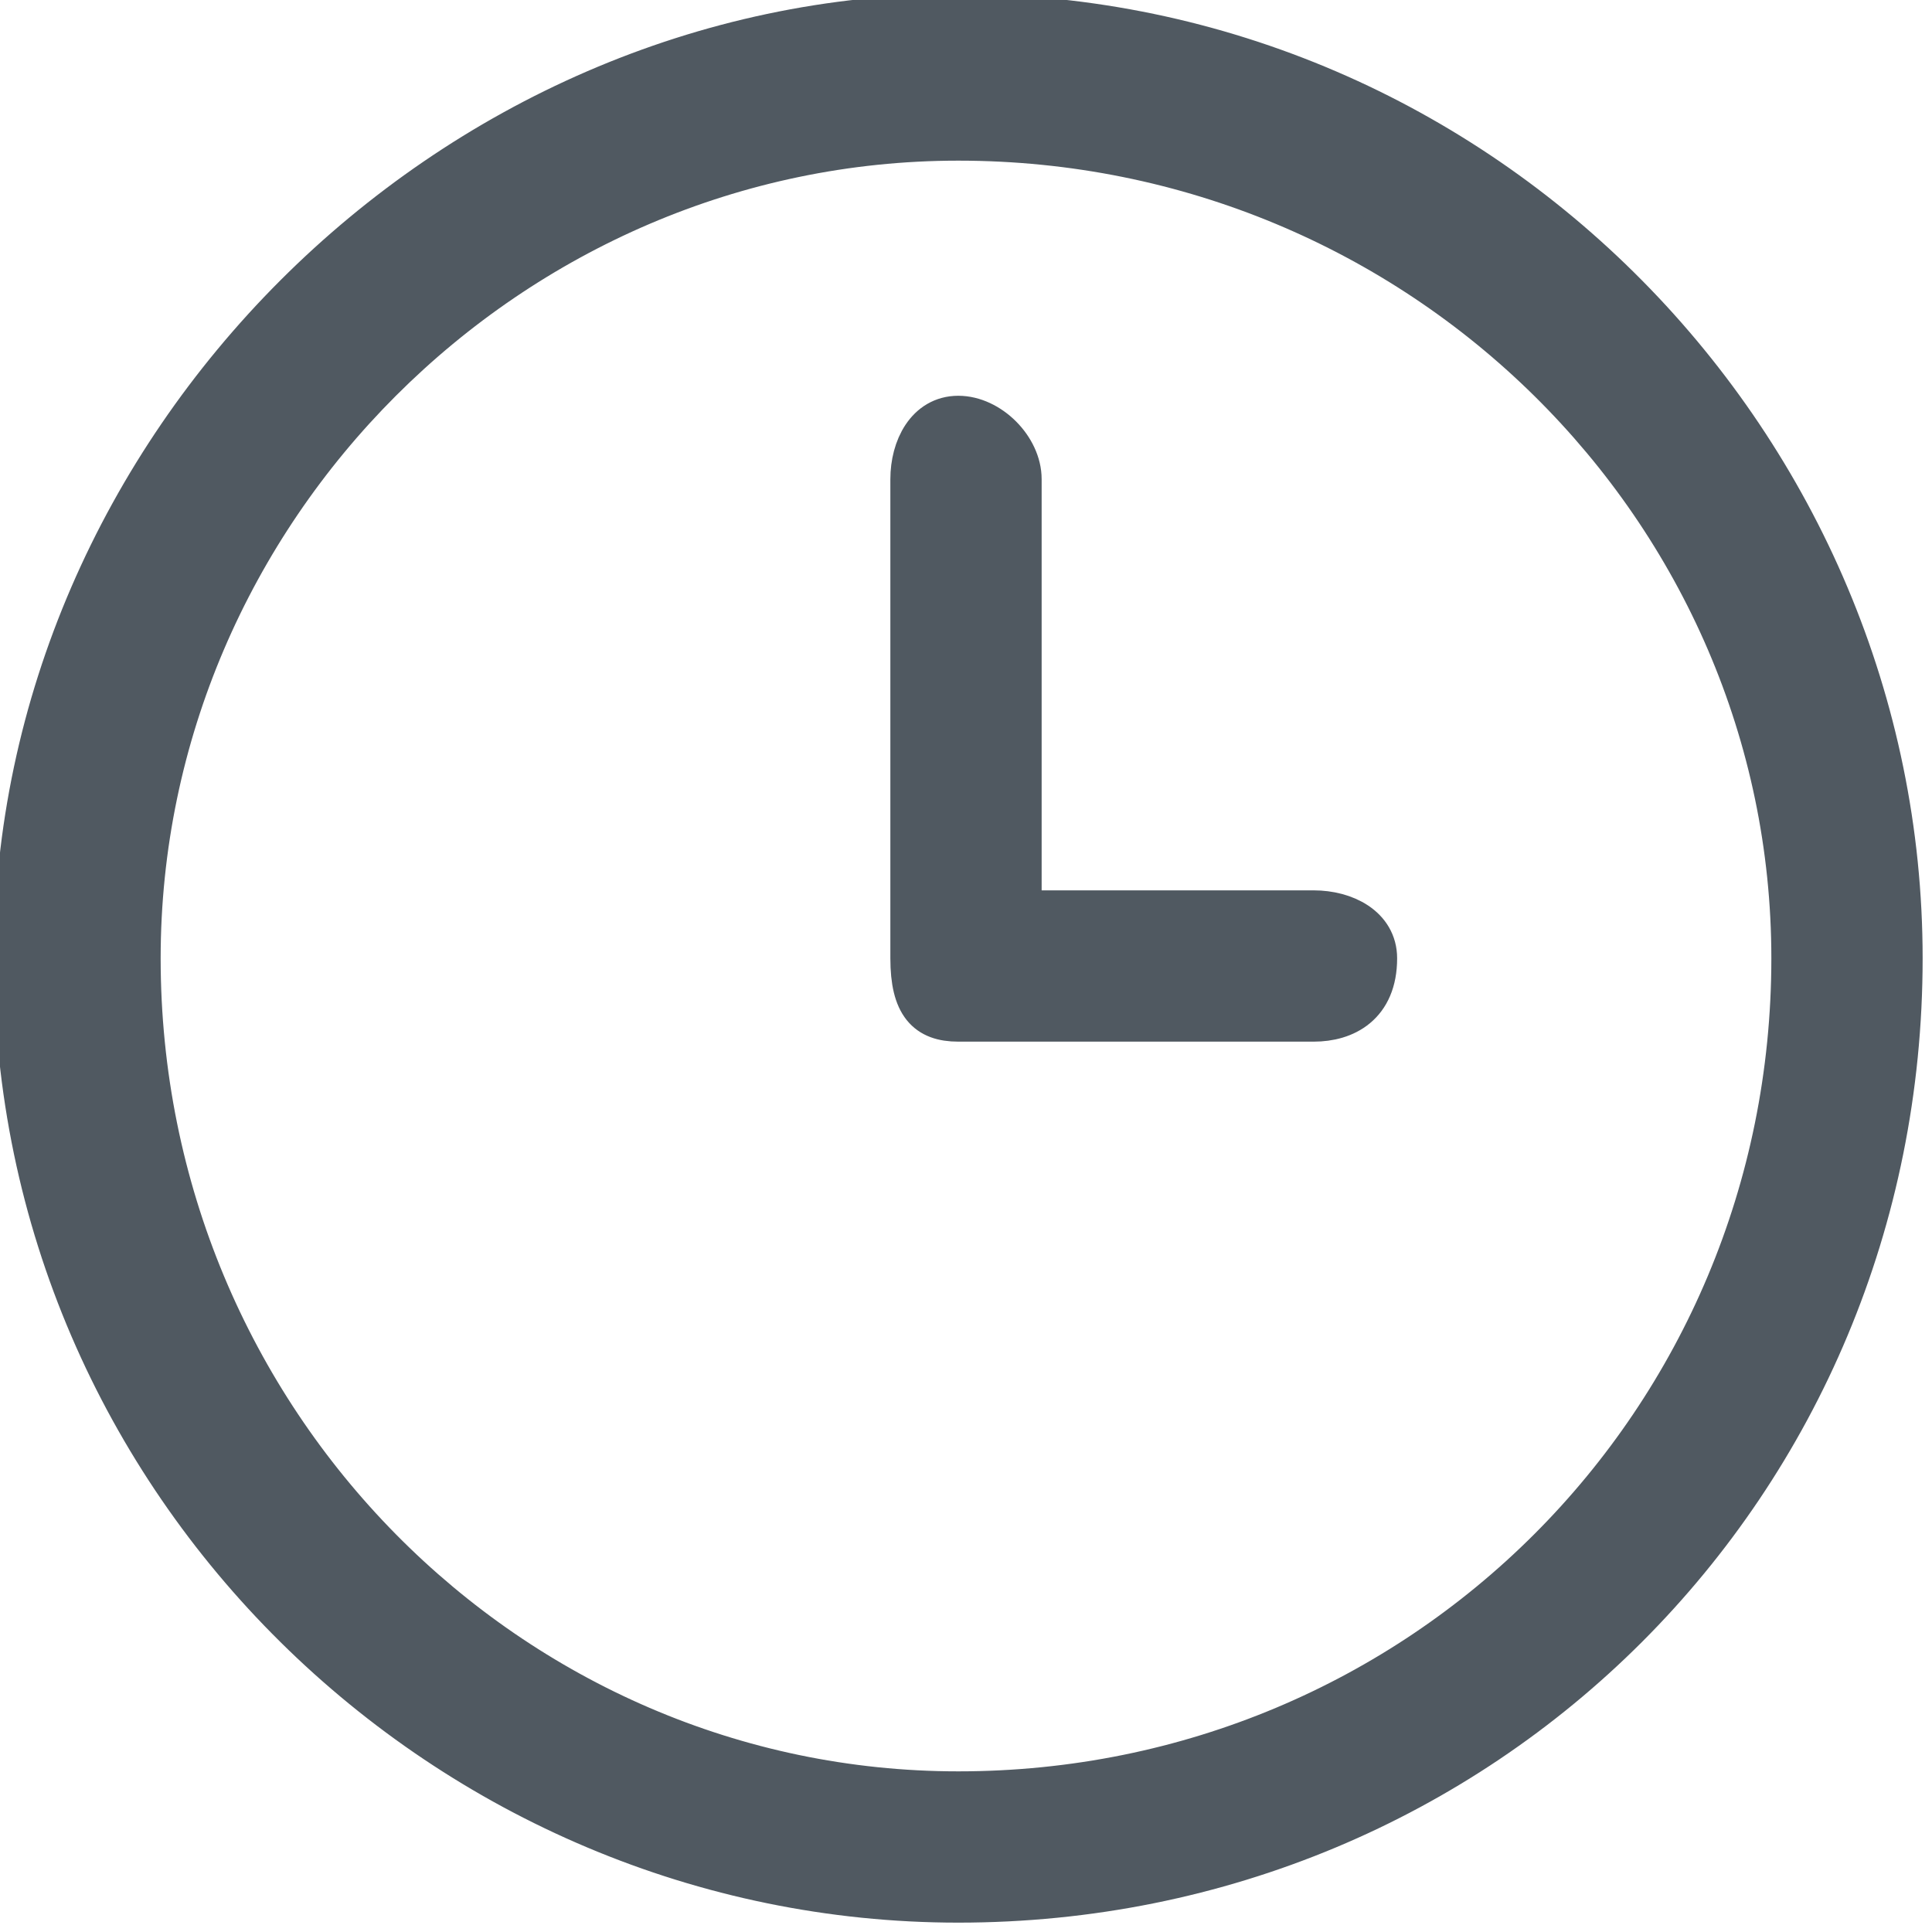 <?xml version="1.0" encoding="UTF-8"?>
<!DOCTYPE svg PUBLIC "-//W3C//DTD SVG 1.1//EN" "http://www.w3.org/Graphics/SVG/1.1/DTD/svg11.dtd">
<!-- Creator: CorelDRAW X7 -->
<svg xmlns="http://www.w3.org/2000/svg" xml:space="preserve" width="22.377mm" height="22.377mm" version="1.1" style="shape-rendering:geometricPrecision; text-rendering:geometricPrecision; image-rendering:optimizeQuality; fill-rule:evenodd; clip-rule:evenodd"
viewBox="0 0 125 125"
 xmlns:xlink="http://www.w3.org/1999/xlink">
 <defs>
  <style type="text/css">
   <![CDATA[
    .str0 {stroke:#505961;stroke-width:2.788}
    .fil0 {fill:#505961;fill-rule:nonzero}
   ]]>
  </style>
 </defs>
 <g id="Camada_x0020_1">
  <path class="fil0 str0" d="M62 116c30,0 54,-24 54,-54 0,-29 -24,-53 -54,-53 -29,0 -53,24 -53,53 0,30 24,54 53,54zm0 -115c34,0 61,28 61,61 0,34 -27,61 -61,61 -33,0 -61,-27 -61,-61 0,-33 28,-61 61,-61zm0 26c2,0 4,2 4,4l0 28 19 0c2,0 4,1 4,3 0,3 -2,4 -4,4l-23 0c-2,0 -3,-1 -3,-4l0 -31c0,-2 1,-4 3,-4z"/>
 </g>
</svg>
